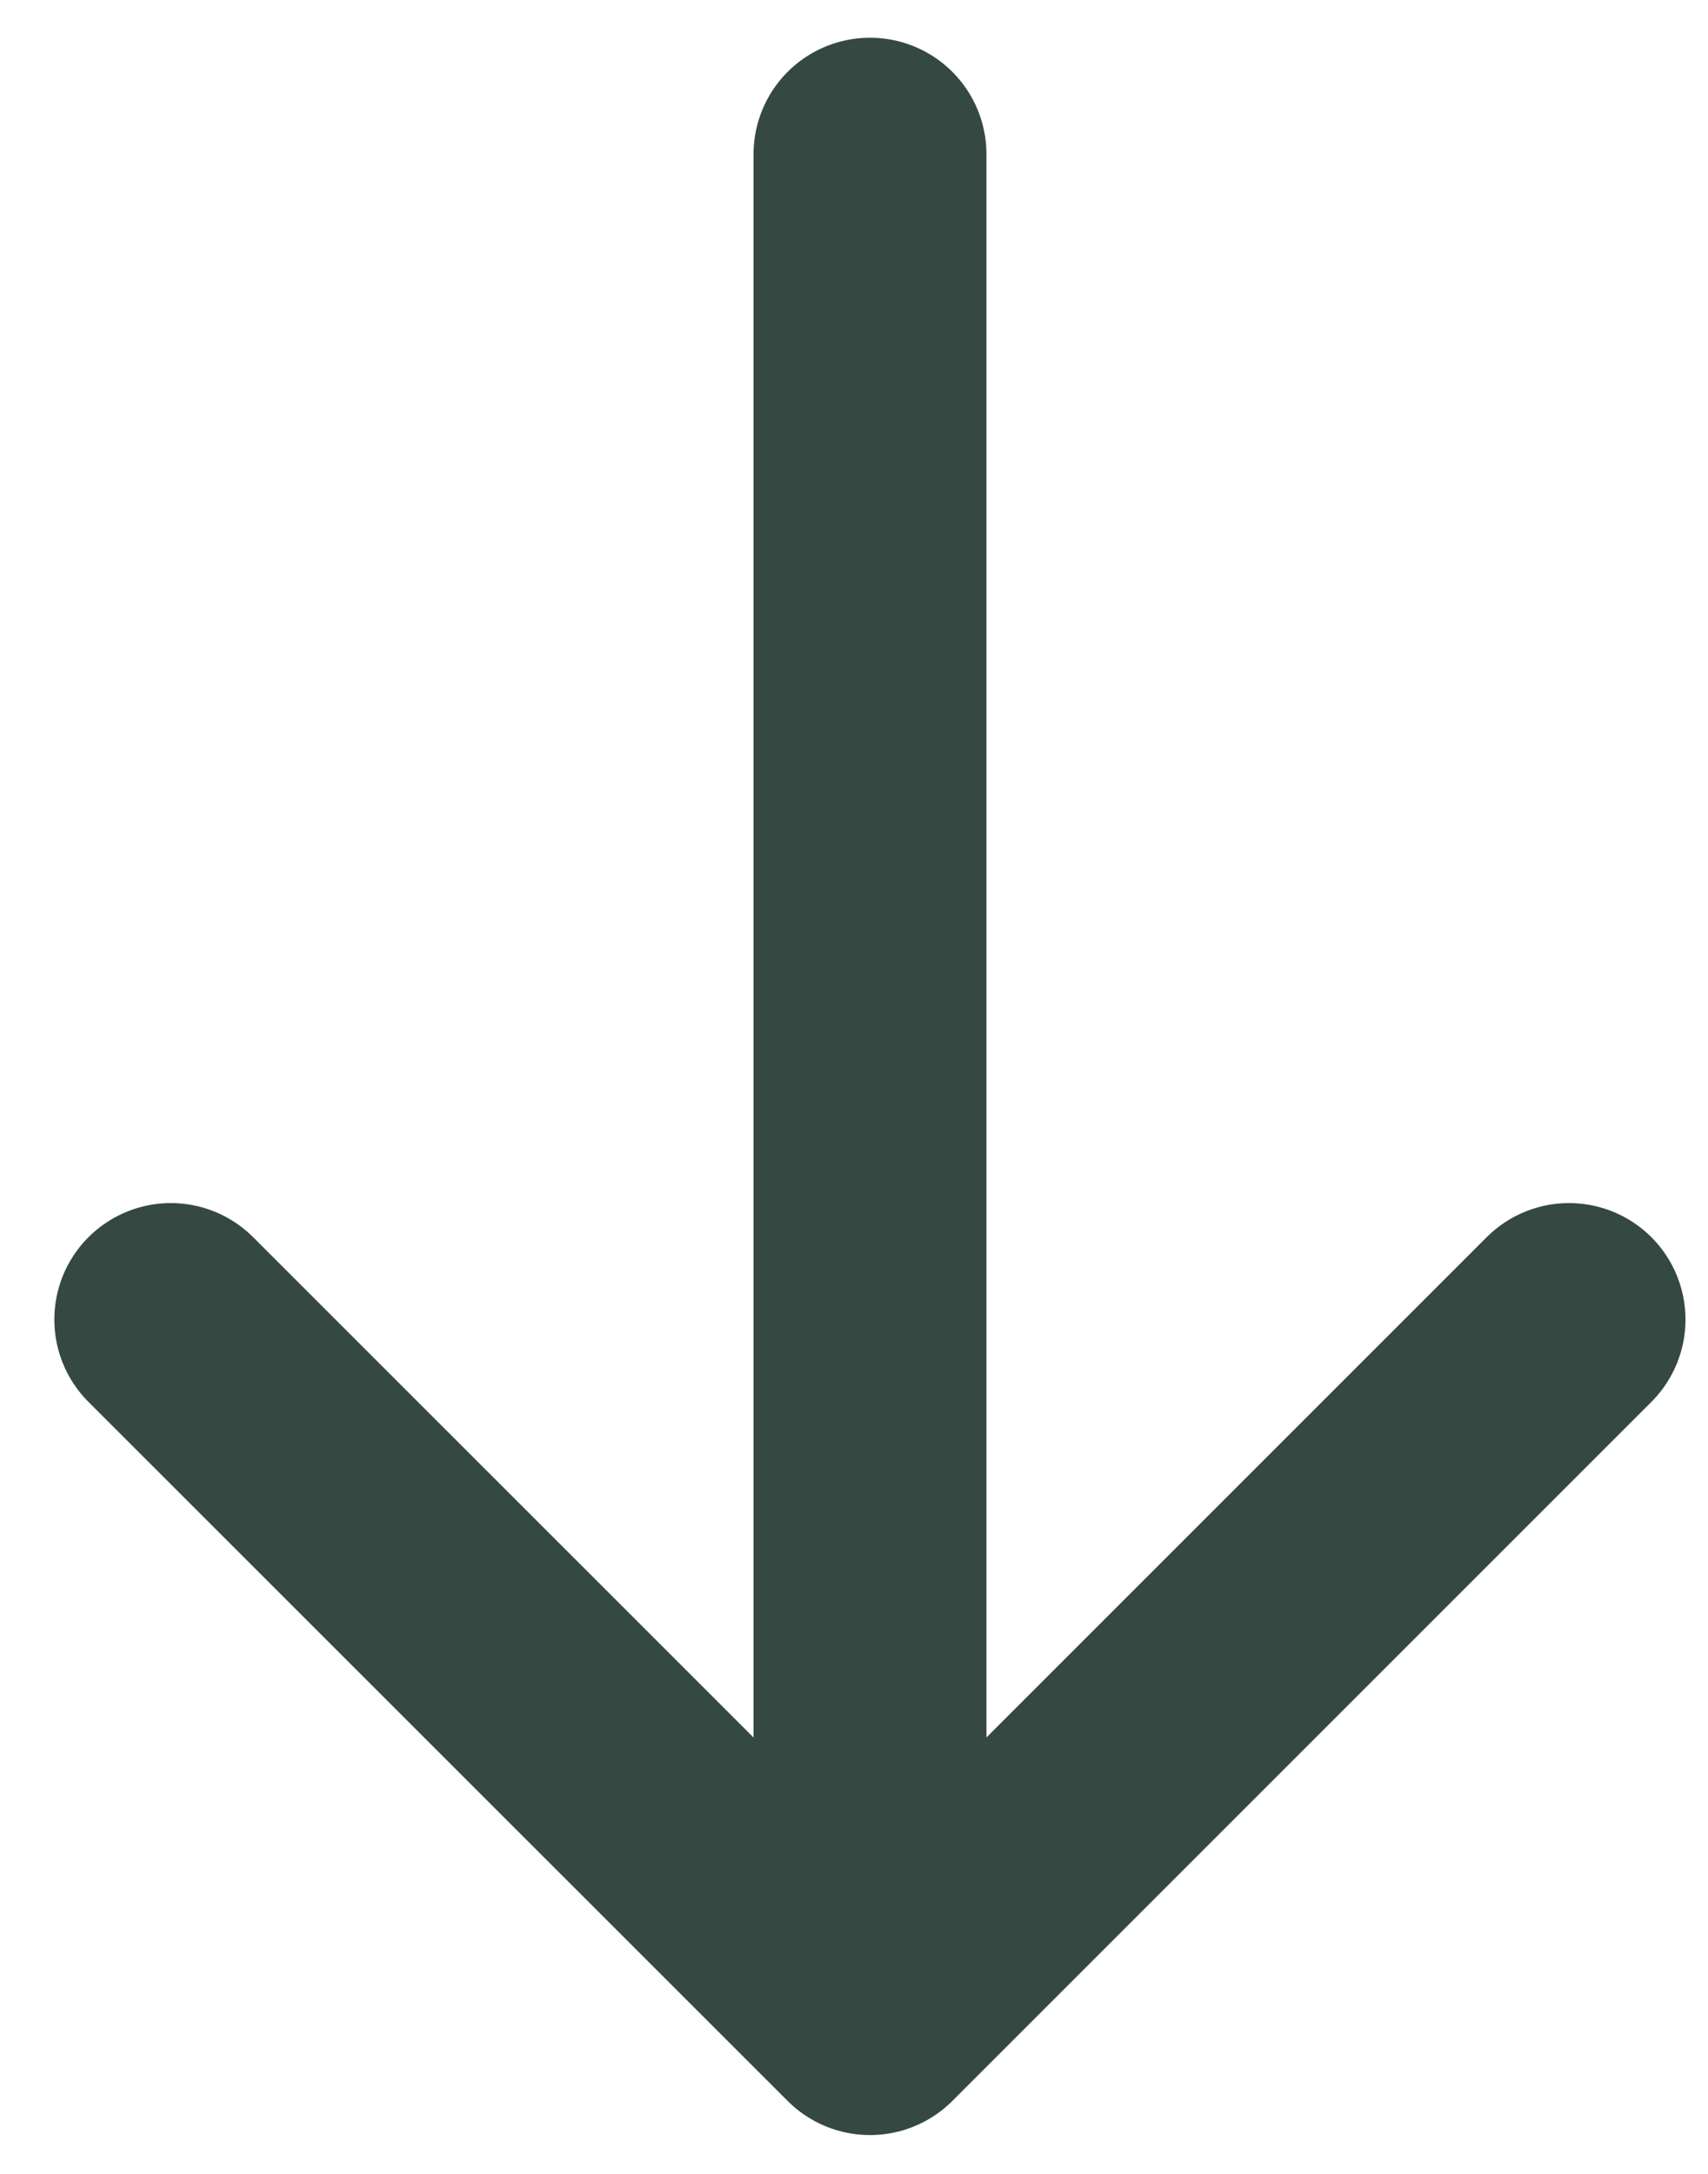 <svg width="11" height="14" viewBox="0 0 11 14" fill="none" xmlns="http://www.w3.org/2000/svg">
<g id="Group">
<path id="Vector" d="M5.603 0.993L5.603 13M5.603 13L10.105 8.498M5.603 13L1.1 8.498" stroke="#354841" stroke-width="1.5" stroke-linecap="round" stroke-linejoin="round"/>
</g>
</svg>
